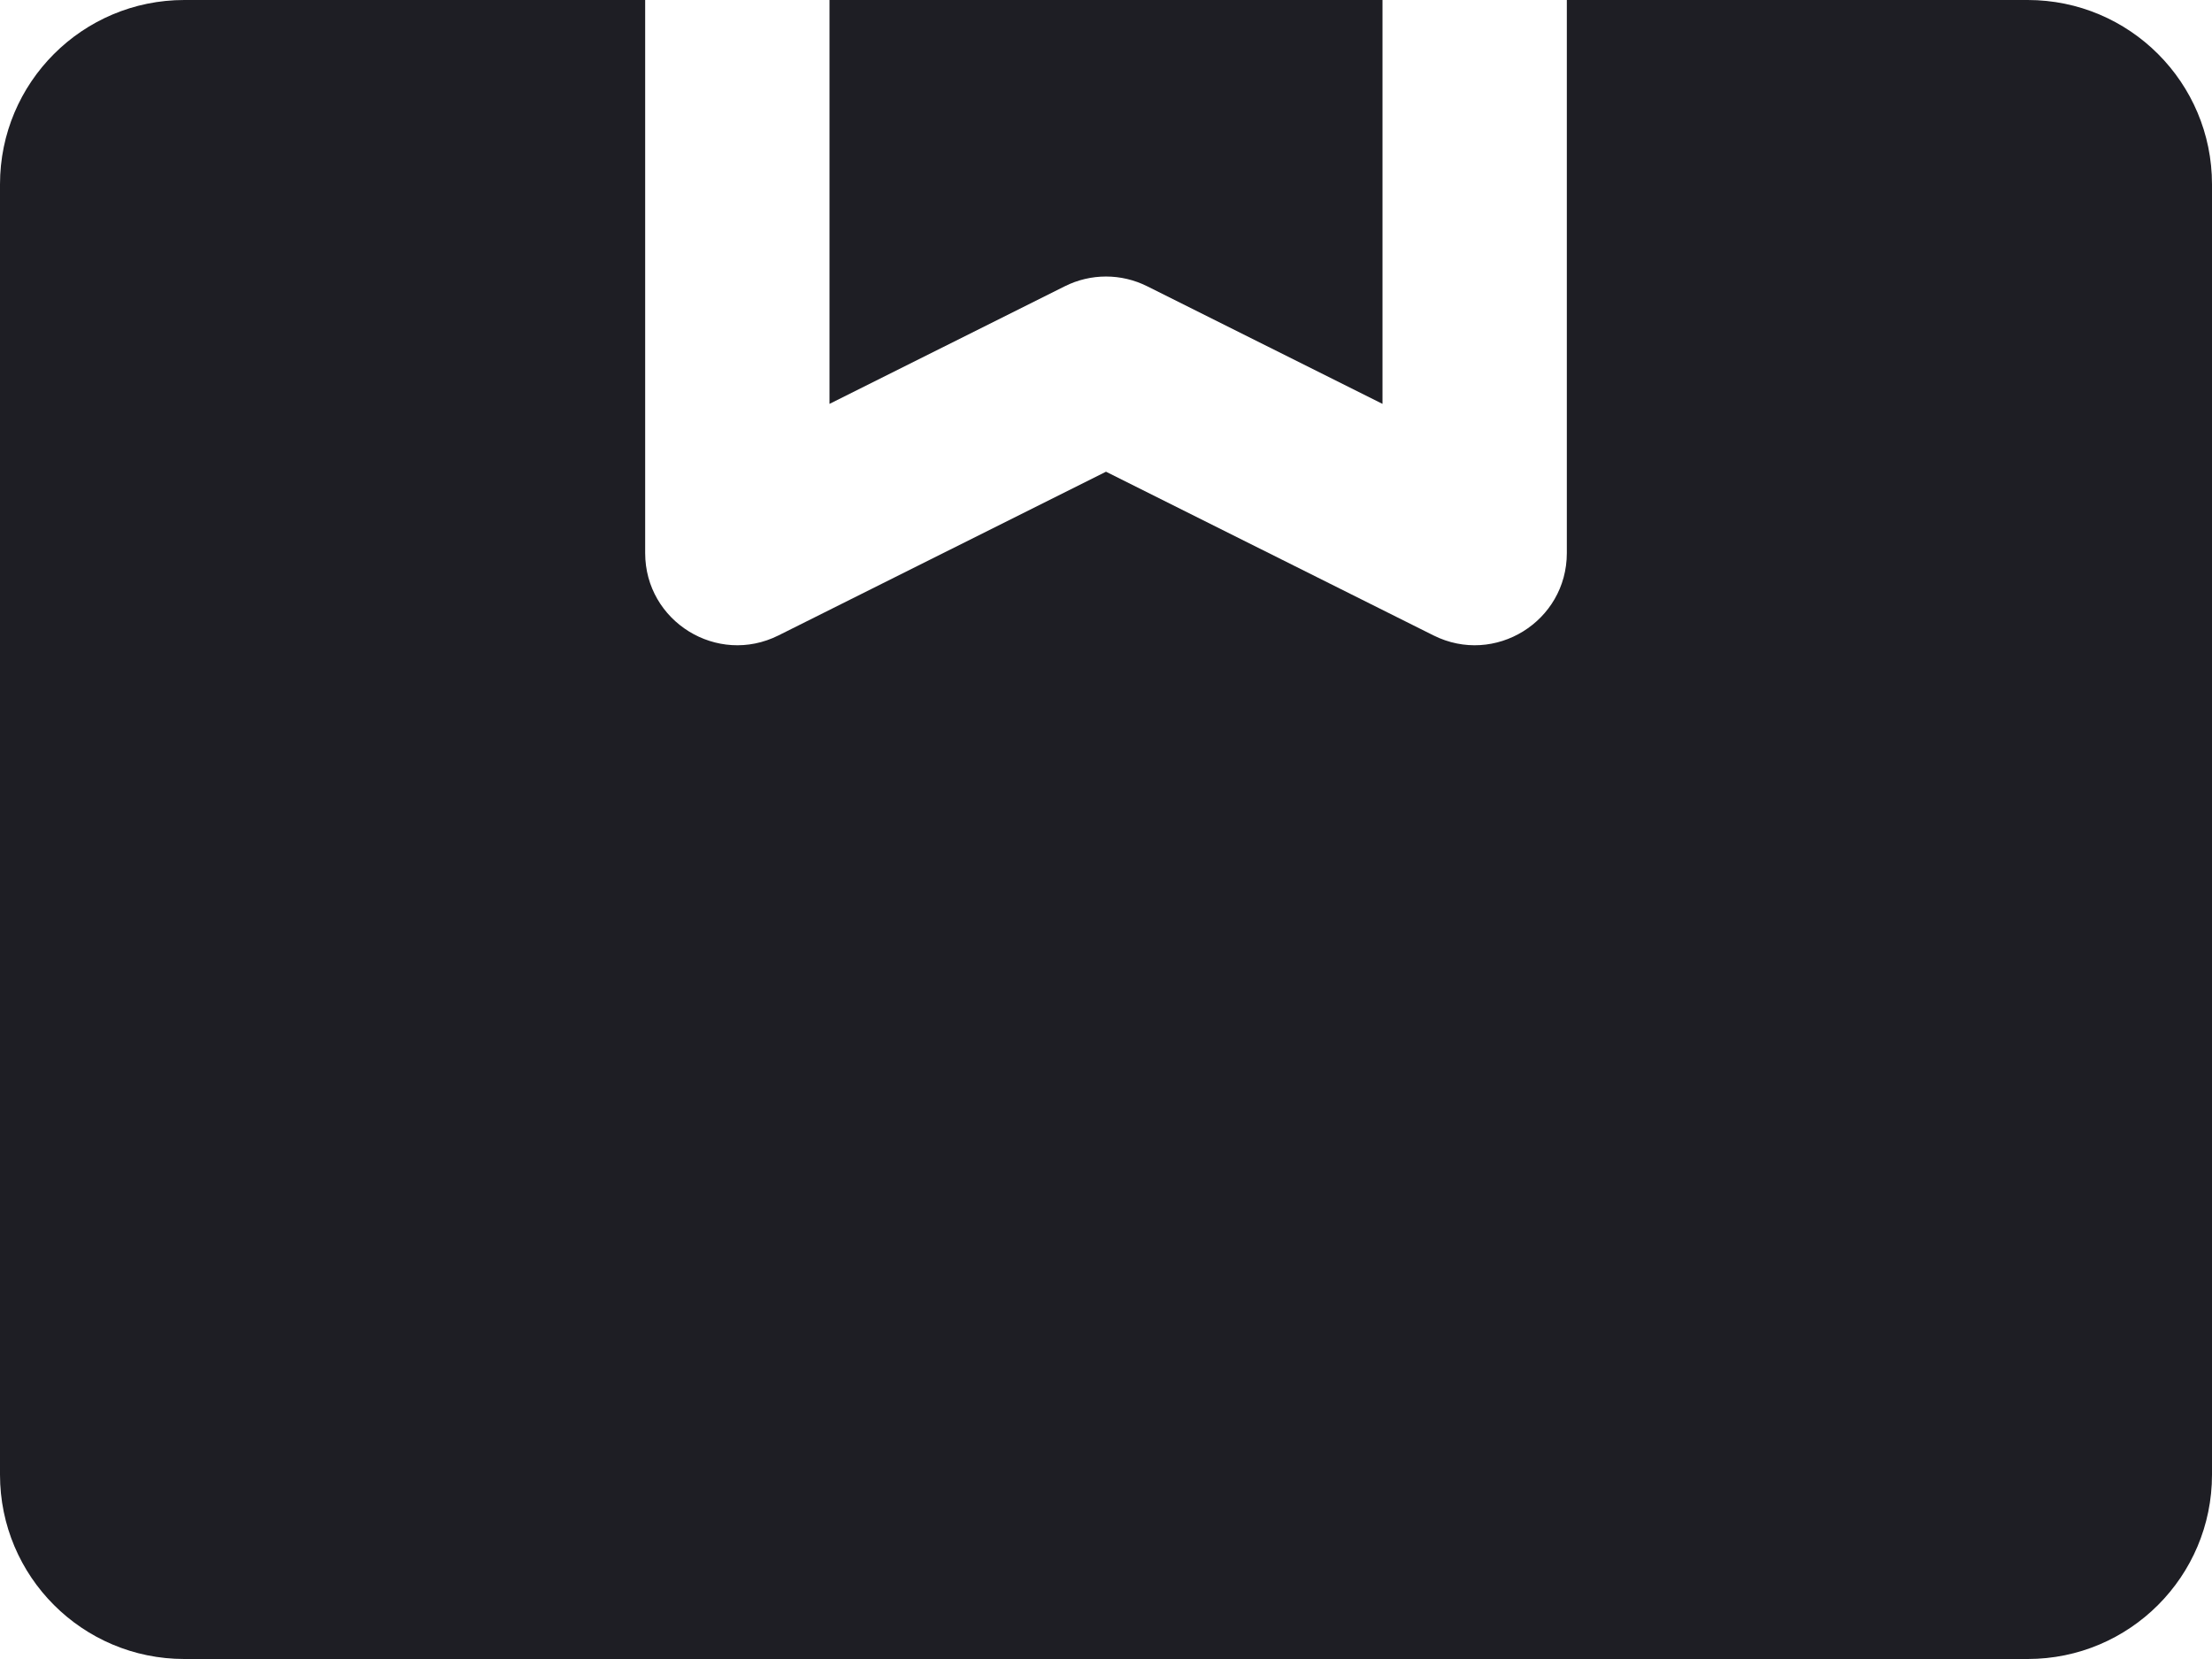 <svg id="meteor-icon-kit__solid-box-alt" viewBox="0 0 24 18" fill="none" xmlns="http://www.w3.org/2000/svg"><path fill-rule="evenodd" clip-rule="evenodd" d="M7 0V6C7 6.743 7.782 7.227 8.447 6.894L12 5.118L15.553 6.894C16.218 7.227 17 6.743 17 6V0H22C23.105 0 24 0.895 24 2V16C24 17.105 23.105 18 22 18H2C0.895 18 0 17.105 0 16V2C0 0.895 0.895 0 2 0H7zM9 0H15V4.382L12.447 3.106C12.166 2.965 11.834 2.965 11.553 3.106L9 4.382V0z" fill="#1E1E24"/></svg>